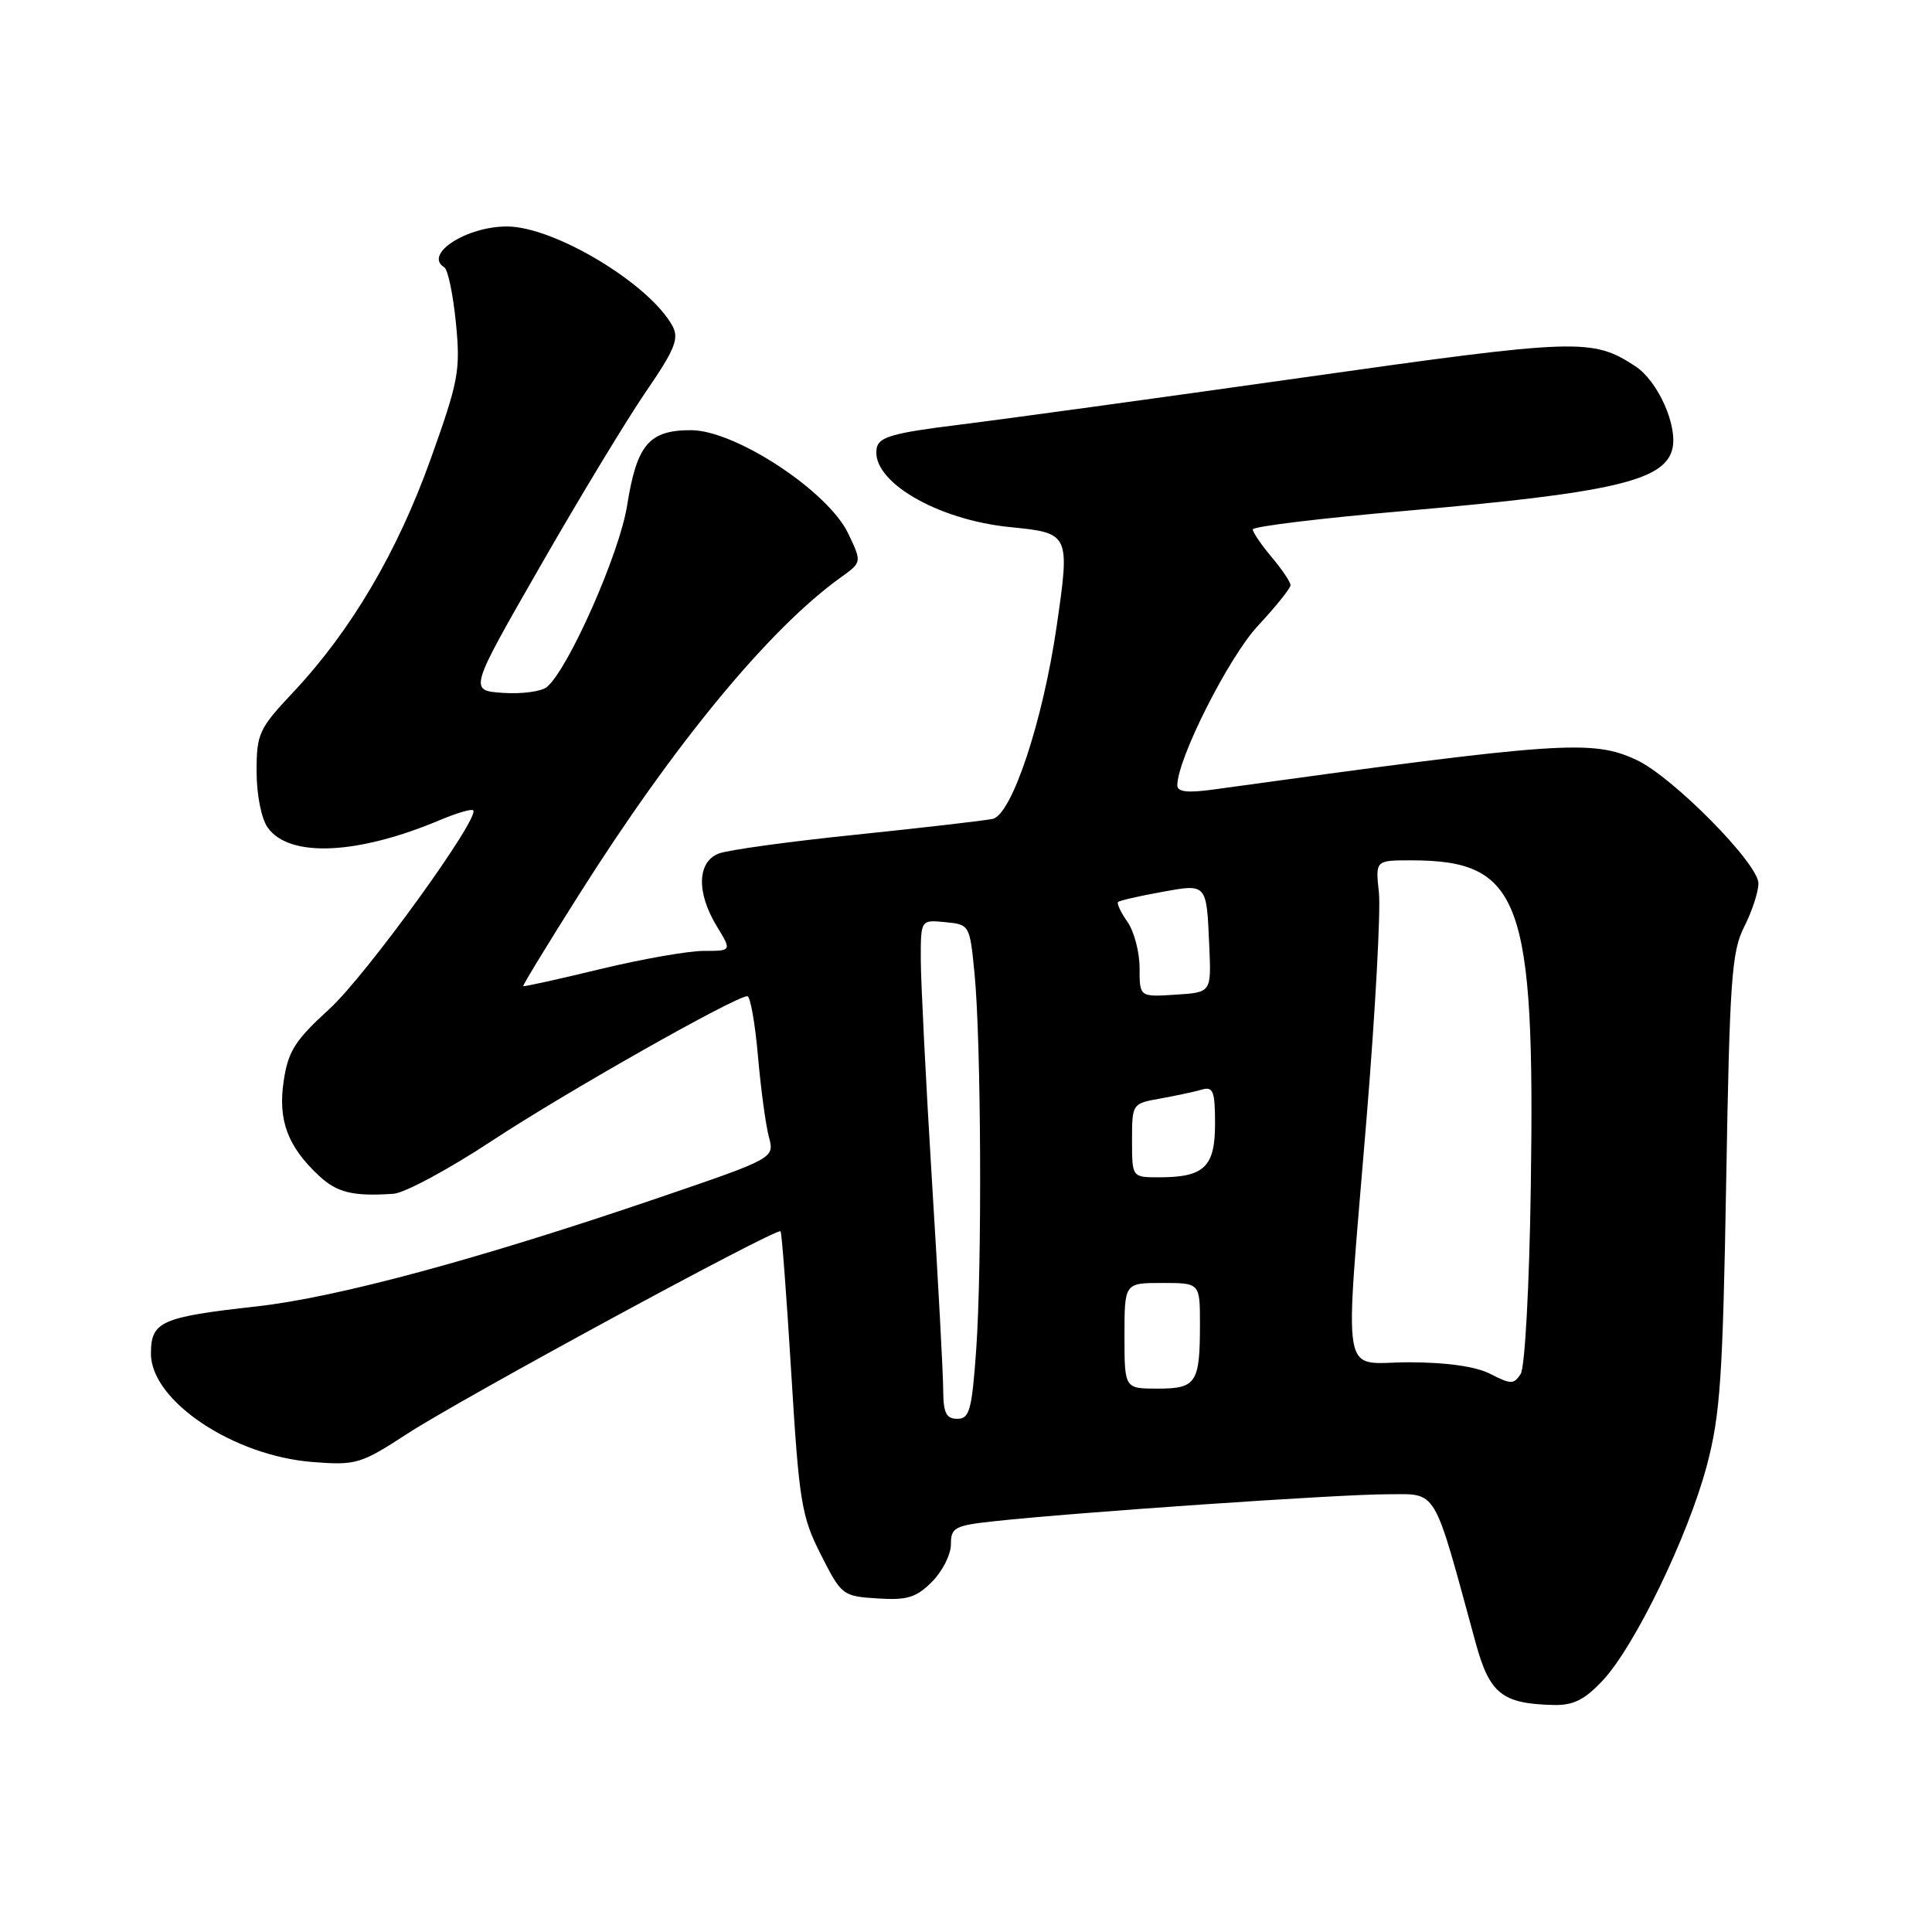 <?xml version="1.0" encoding="UTF-8" standalone="no"?>
<!DOCTYPE svg PUBLIC "-//W3C//DTD SVG 1.1//EN" "http://www.w3.org/Graphics/SVG/1.1/DTD/svg11.dtd" >
<svg xmlns="http://www.w3.org/2000/svg" xmlns:xlink="http://www.w3.org/1999/xlink" version="1.1" viewBox="0 0 256 256">
 <g >
 <path fill="currentColor"
d=" M 212.38 222.66 C 216.62 218.13 223.66 203.59 226.16 194.21 C 227.94 187.52 228.28 182.52 228.73 156.50 C 229.19 129.78 229.45 126.09 231.12 122.79 C 232.16 120.75 233.00 118.17 233.00 117.05 C 233.00 114.43 221.63 102.92 216.85 100.70 C 210.97 97.96 206.96 98.24 160.75 104.62 C 157.35 105.09 156.00 104.93 156.00 104.07 C 156.00 100.55 162.83 87.03 166.70 82.90 C 169.06 80.36 171.00 77.95 171.00 77.54 C 171.00 77.13 169.88 75.45 168.50 73.82 C 167.12 72.18 166.00 70.53 166.00 70.15 C 166.00 69.76 175.11 68.66 186.25 67.69 C 213.59 65.31 220.53 63.71 221.59 59.52 C 222.35 56.47 219.70 50.50 216.71 48.54 C 210.98 44.79 209.19 44.85 172.61 50.03 C 153.30 52.76 132.78 55.58 127.01 56.29 C 118.34 57.36 116.45 57.90 116.17 59.37 C 115.33 63.70 124.08 68.88 133.89 69.85 C 141.75 70.63 141.79 70.72 140.01 83.00 C 138.18 95.59 134.07 107.96 131.53 108.51 C 130.41 108.74 122.30 109.68 113.51 110.59 C 104.71 111.49 96.50 112.62 95.26 113.09 C 92.37 114.19 92.26 118.28 94.99 122.75 C 96.97 126.00 96.97 126.00 93.24 126.00 C 91.18 126.00 85.00 127.09 79.50 128.42 C 74.01 129.75 69.43 130.76 69.33 130.67 C 69.24 130.57 72.57 125.10 76.75 118.50 C 89.36 98.54 101.95 83.29 111.42 76.50 C 114.21 74.50 114.21 74.50 112.38 70.67 C 109.71 65.08 97.42 57.00 91.57 57.00 C 85.99 57.00 84.38 58.90 83.09 67.01 C 82.09 73.35 75.31 88.66 72.47 91.03 C 71.75 91.63 69.13 91.98 66.64 91.81 C 62.13 91.50 62.13 91.50 71.60 75.00 C 76.80 65.92 83.11 55.51 85.62 51.85 C 89.39 46.36 90.00 44.87 89.13 43.24 C 86.14 37.66 73.49 30.03 67.20 30.01 C 61.80 29.99 56.09 33.70 58.87 35.42 C 59.35 35.71 60.04 39.03 60.41 42.78 C 61.03 49.10 60.78 50.44 57.05 60.87 C 52.65 73.15 46.49 83.60 38.88 91.69 C 34.30 96.56 34.00 97.21 34.00 102.22 C 34.00 105.28 34.62 108.44 35.46 109.64 C 38.30 113.69 47.39 113.28 58.40 108.62 C 60.55 107.72 62.48 107.15 62.70 107.37 C 63.65 108.32 48.53 129.23 43.67 133.67 C 39.09 137.85 38.18 139.28 37.59 143.24 C 36.81 148.42 38.11 151.92 42.26 155.79 C 44.67 158.04 46.80 158.55 52.15 158.18 C 53.61 158.08 59.47 154.93 65.16 151.18 C 74.83 144.80 97.44 132.00 99.03 132.00 C 99.42 132.00 100.05 135.56 100.43 139.90 C 100.81 144.25 101.46 149.08 101.88 150.64 C 102.64 153.47 102.64 153.47 87.07 158.78 C 63.47 166.83 44.65 171.92 34.05 173.10 C 21.30 174.52 20.00 175.10 20.00 179.37 C 20.00 185.62 30.92 192.92 41.47 193.73 C 47.21 194.17 47.81 193.98 53.95 189.99 C 61.15 185.30 102.98 162.61 103.43 163.15 C 103.59 163.34 104.23 171.82 104.85 182.00 C 105.89 199.07 106.20 200.93 108.77 206.00 C 111.50 211.39 111.65 211.51 116.27 211.80 C 120.20 212.06 121.40 211.69 123.49 209.60 C 124.87 208.22 126.00 205.99 126.00 204.64 C 126.00 202.40 126.49 202.14 131.75 201.57 C 142.37 200.41 177.44 198.00 183.71 198.00 C 190.59 198.00 189.79 196.67 195.54 217.71 C 197.39 224.45 199.04 225.76 205.88 225.92 C 208.48 225.98 209.98 225.23 212.38 222.66 Z  M 124.98 184.25 C 124.98 182.19 124.31 169.70 123.49 156.50 C 122.68 143.30 122.02 130.11 122.01 127.19 C 122.00 121.87 122.00 121.87 125.25 122.19 C 128.48 122.50 128.50 122.55 129.13 129.00 C 130.01 137.97 130.14 167.76 129.35 178.85 C 128.78 186.85 128.47 188.00 126.85 188.00 C 125.38 188.00 125.00 187.23 124.98 184.25 Z  M 149.00 177.00 C 149.00 170.00 149.00 170.00 154.00 170.00 C 159.00 170.00 159.00 170.00 159.00 175.42 C 159.00 183.27 158.52 184.00 153.39 184.00 C 149.00 184.00 149.00 184.00 149.00 177.00 Z  M 197.50 182.06 C 195.57 181.07 191.74 180.52 186.75 180.51 C 177.49 180.50 178.13 184.16 181.09 148.03 C 182.24 133.99 182.97 120.59 182.71 118.25 C 182.25 114.00 182.25 114.00 186.97 114.00 C 201.51 114.00 203.41 119.16 202.84 157.20 C 202.65 170.35 202.06 181.18 201.50 182.05 C 200.60 183.45 200.20 183.45 197.50 182.06 Z  M 150.00 151.11 C 150.00 146.25 150.02 146.22 153.75 145.56 C 155.81 145.19 158.29 144.66 159.25 144.38 C 160.75 143.94 161.00 144.58 161.00 148.90 C 161.00 154.63 159.57 156.00 153.57 156.00 C 150.00 156.00 150.00 156.00 150.00 151.11 Z  M 151.00 128.28 C 151.00 126.17 150.28 123.42 149.40 122.16 C 148.52 120.90 147.95 119.71 148.15 119.52 C 148.34 119.33 150.90 118.74 153.83 118.21 C 159.99 117.09 159.87 116.95 160.24 125.50 C 160.50 131.50 160.50 131.50 155.75 131.80 C 151.00 132.11 151.00 132.11 151.00 128.28 Z "/>
</g>
</svg>